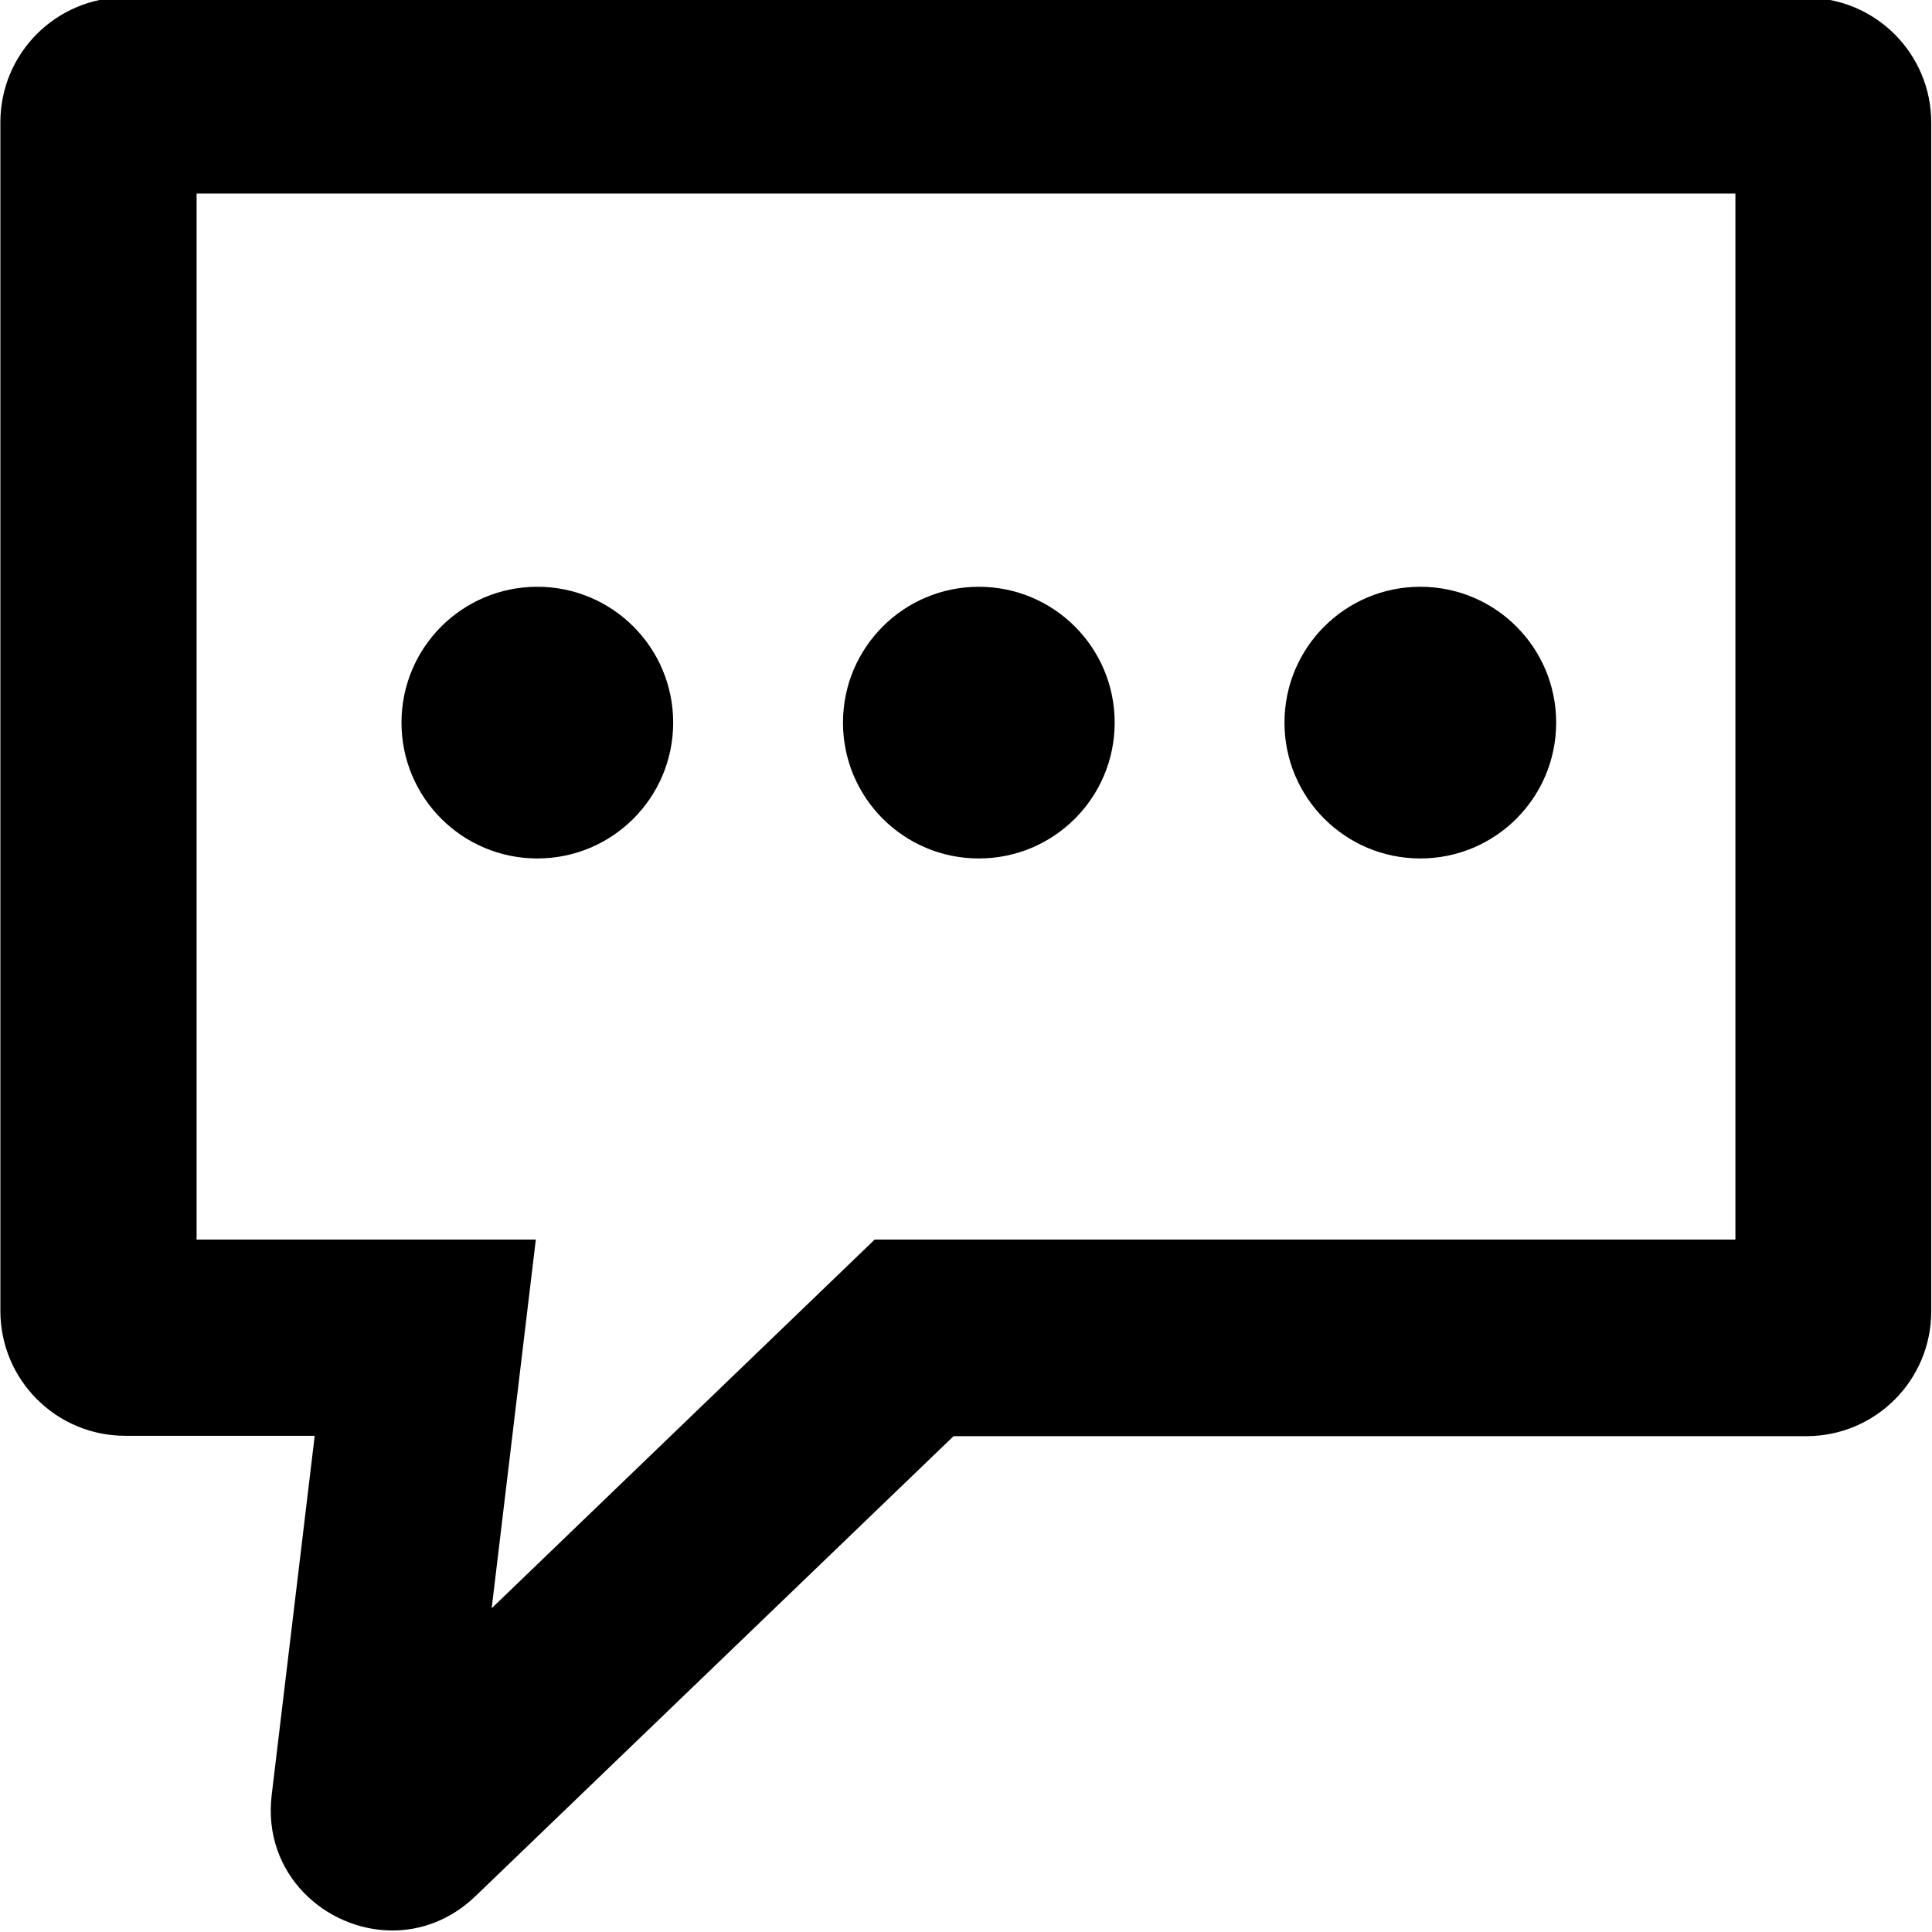 <?xml version="1.0" encoding="utf-8"?>
<!-- Generator: Adobe Illustrator 22.0.1, SVG Export Plug-In . SVG Version: 6.00 Build 0)  -->
<svg version="1.1" id="Layer_3" xmlns="http://www.w3.org/2000/svg" xmlns:xlink="http://www.w3.org/1999/xlink" x="0px" y="0px"
	 viewBox="0 0 512 512" style="enable-background:new 0 0 512 512;" xml:space="preserve">
<g id="_x35_2">
	<path d="M459.9,328.5H231.8l-101.5,97.7l11.7-97.7H52.1V51.3h407.8V328.5z M33.2-0.7C14.9-0.7,0.1,14.1,0.1,32.4v315
		c0,18.3,14.8,33.1,33.1,33.1h50.2L72,475.7c-2.5,20.9,14.3,35.9,32,35.9c7.6,0,15.4-2.8,21.9-9l126.8-122h226
		c18.3,0,33.1-14.8,33.1-33.1v-315c0-18.3-14.8-33.1-33.1-33.1H33.2V-0.7z"/>
	<path d="M142.4,227.5c-19.9,0-36-16.1-36-36s16.1-36,36-36c19.9,0,36,16.1,36,36S162.3,227.5,142.4,227.5z M259.4,227.5
		c-19.9,0-36-16.1-36-36s16.1-36,36-36c19.9,0,36,16.1,36,36S279.3,227.5,259.4,227.5z M376.4,227.5c-19.9,0-36-16.1-36-36
		s16.1-36,36-36c19.9,0,36,16.1,36,36S396.3,227.5,376.4,227.5z"/>
</g>
</svg>
